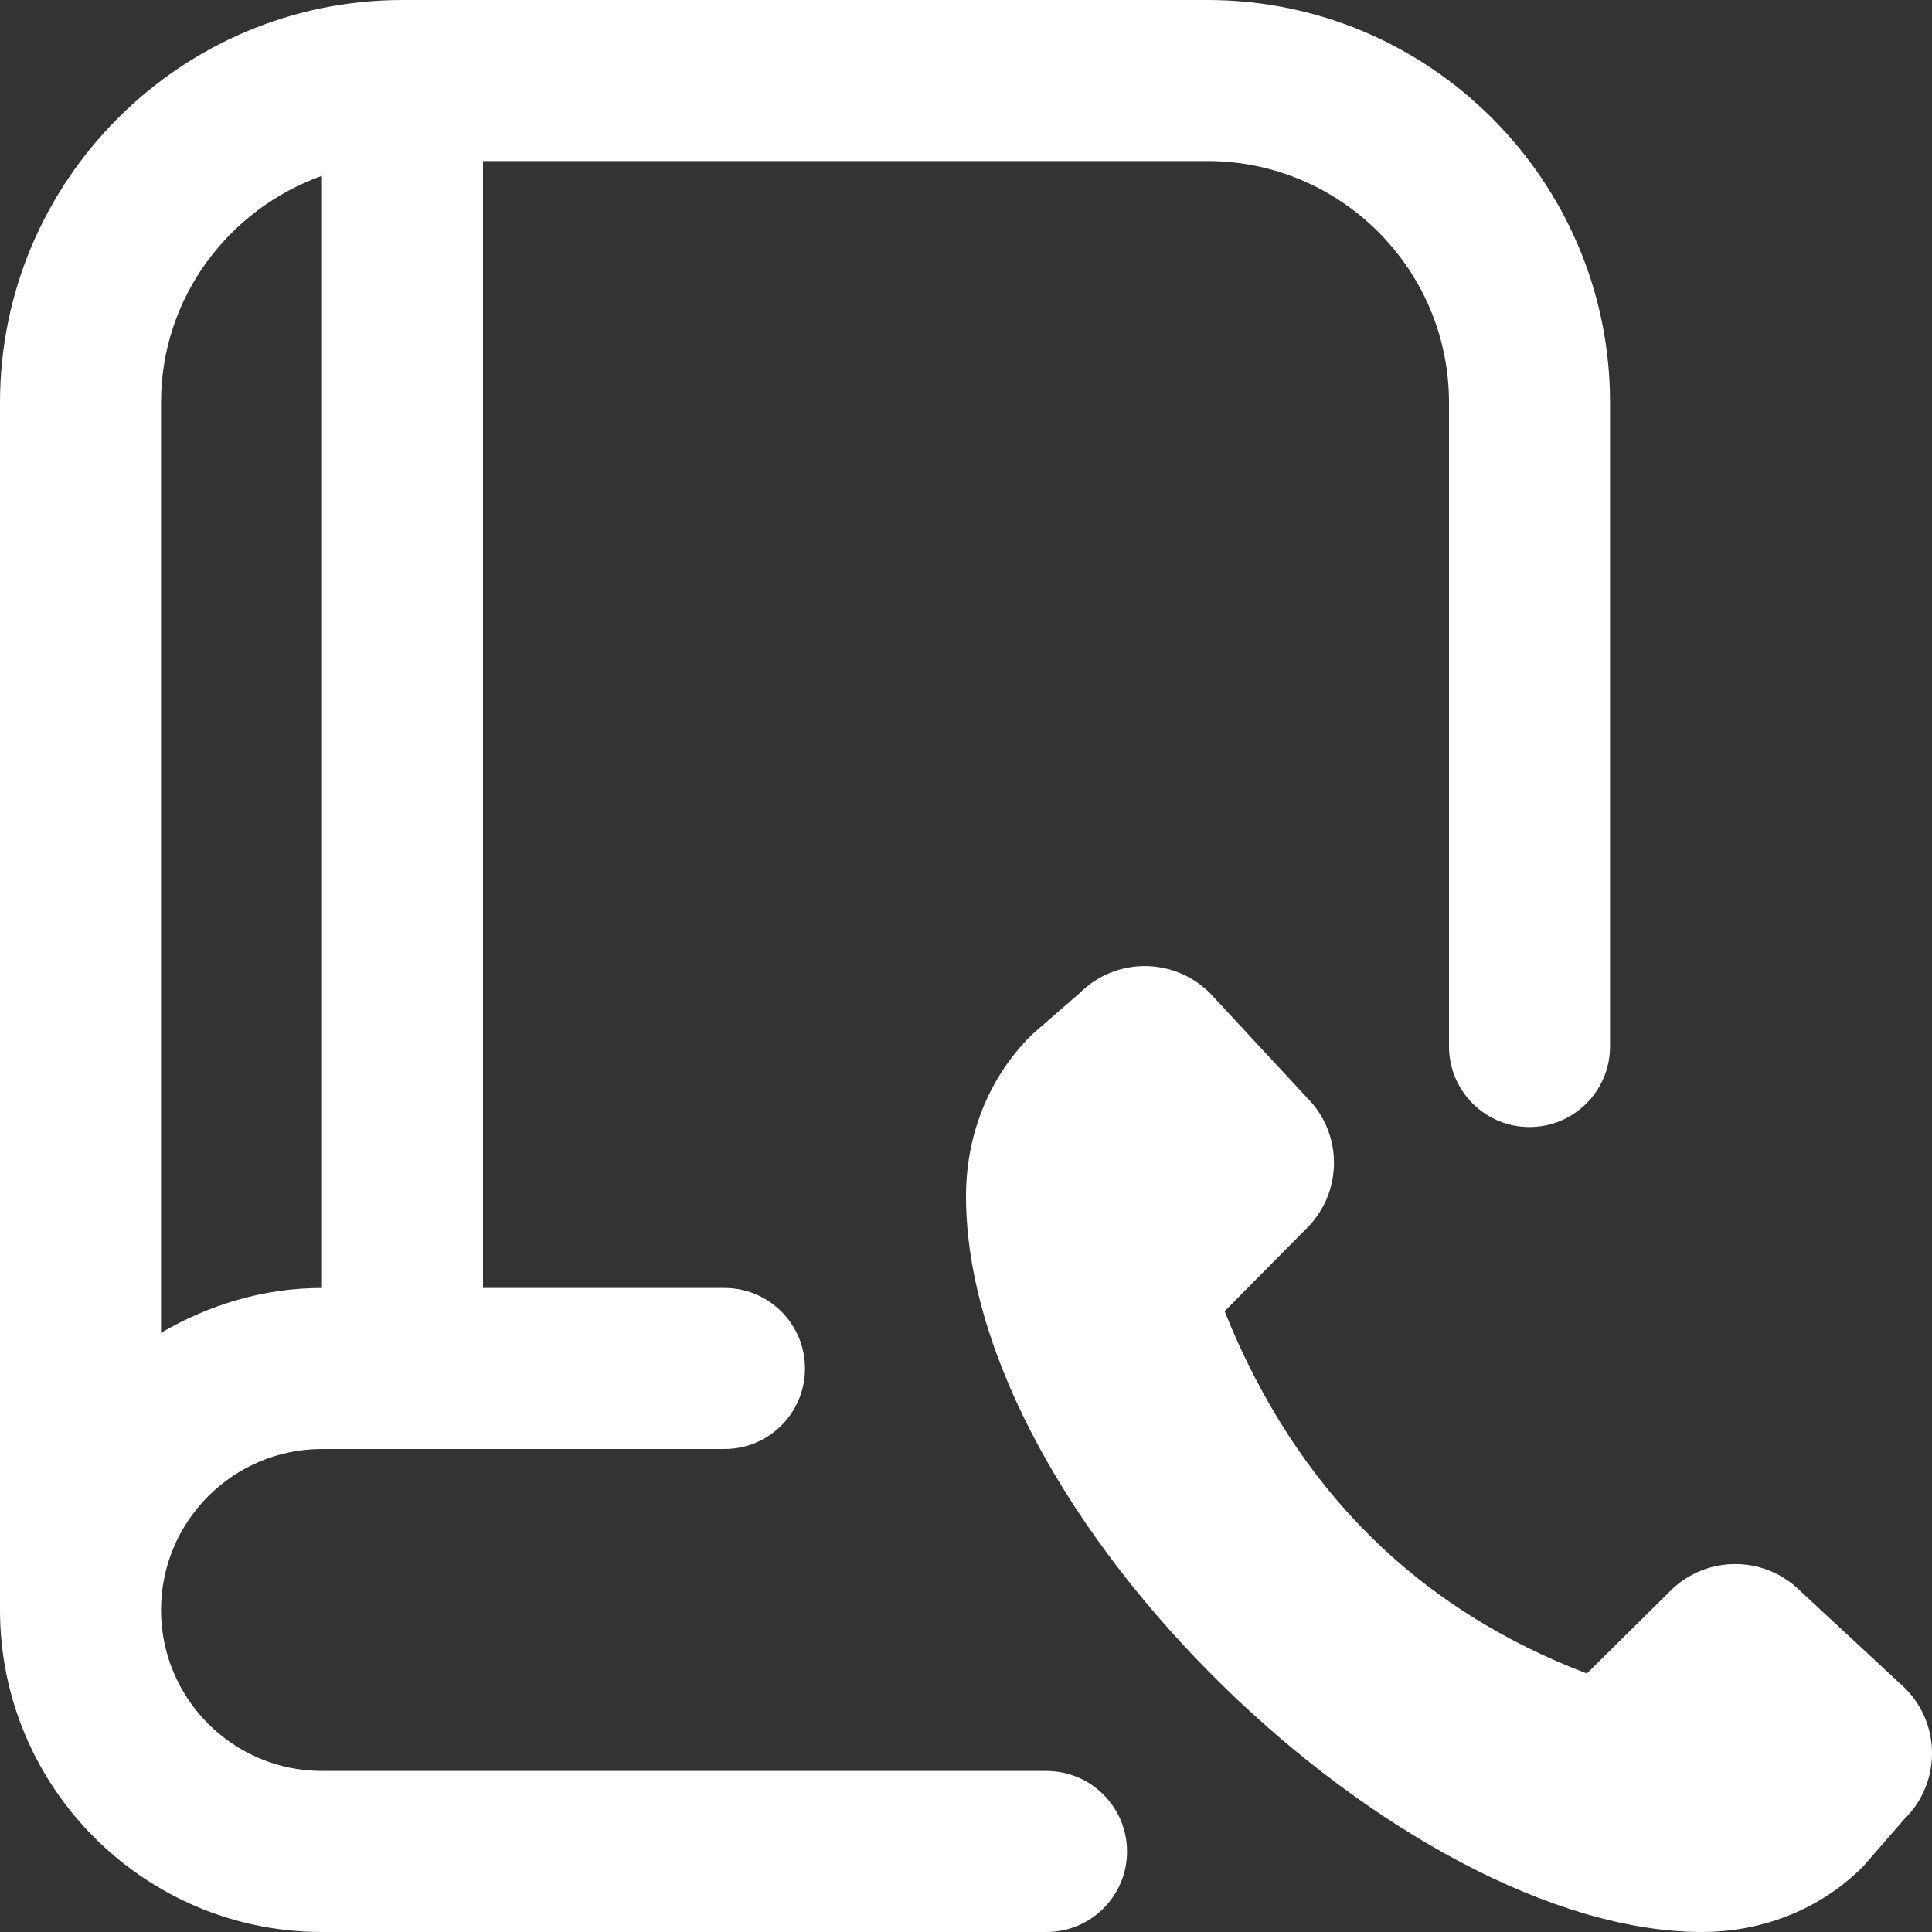 <svg width="20" height="20" viewBox="0 0 20 20" fill="none" xmlns="http://www.w3.org/2000/svg">
<rect x="0" y="0" width="20" height="20" fill="#333333" stroke="none"/>
<g clip-path="url(#clip0_1154_585)">
<path d="M19.721 18.823L19.286 19.323C18.827 19.782 18.222 20 17.619 20C14.524 20 10 15.714 10 12.381C10 11.778 10.217 11.173 10.678 10.714L11.178 10.279C11.549 9.908 12.152 9.908 12.524 10.279L13.531 11.364C13.902 11.736 13.902 12.339 13.531 12.711L12.677 13.574C13.428 15.444 14.701 16.666 16.427 17.324L17.29 16.47C17.662 16.098 18.265 16.098 18.637 16.47L19.722 17.477C20.093 17.848 20.093 18.452 19.722 18.823L19.721 18.823ZM11.667 19.167C11.667 19.627 11.294 20 10.833 20H3.333C1.495 20 0 18.505 0 16.667V4.167C0 1.869 1.869 0 4.167 0H12.5C14.797 0 16.667 1.869 16.667 4.167V10.833C16.667 11.293 16.294 11.667 15.833 11.667C15.373 11.667 15 11.293 15 10.833V4.167C15 2.788 13.878 1.667 12.5 1.667H5V13.333H7.5C7.961 13.333 8.333 13.707 8.333 14.167C8.333 14.627 7.961 15 7.5 15H3.333C2.414 15 1.667 15.748 1.667 16.667C1.667 17.586 2.414 18.333 3.333 18.333H10.833C11.294 18.333 11.667 18.707 11.667 19.167ZM1.667 4.167V13.797C2.159 13.51 2.723 13.333 3.333 13.333V1.82C2.366 2.165 1.667 3.082 1.667 4.167Z" fill="white"/>
</g>
<defs>
<clipPath id="clip0_1154_585">
<rect width="20" height="20" fill="white"/>
</clipPath>
</defs>
</svg>